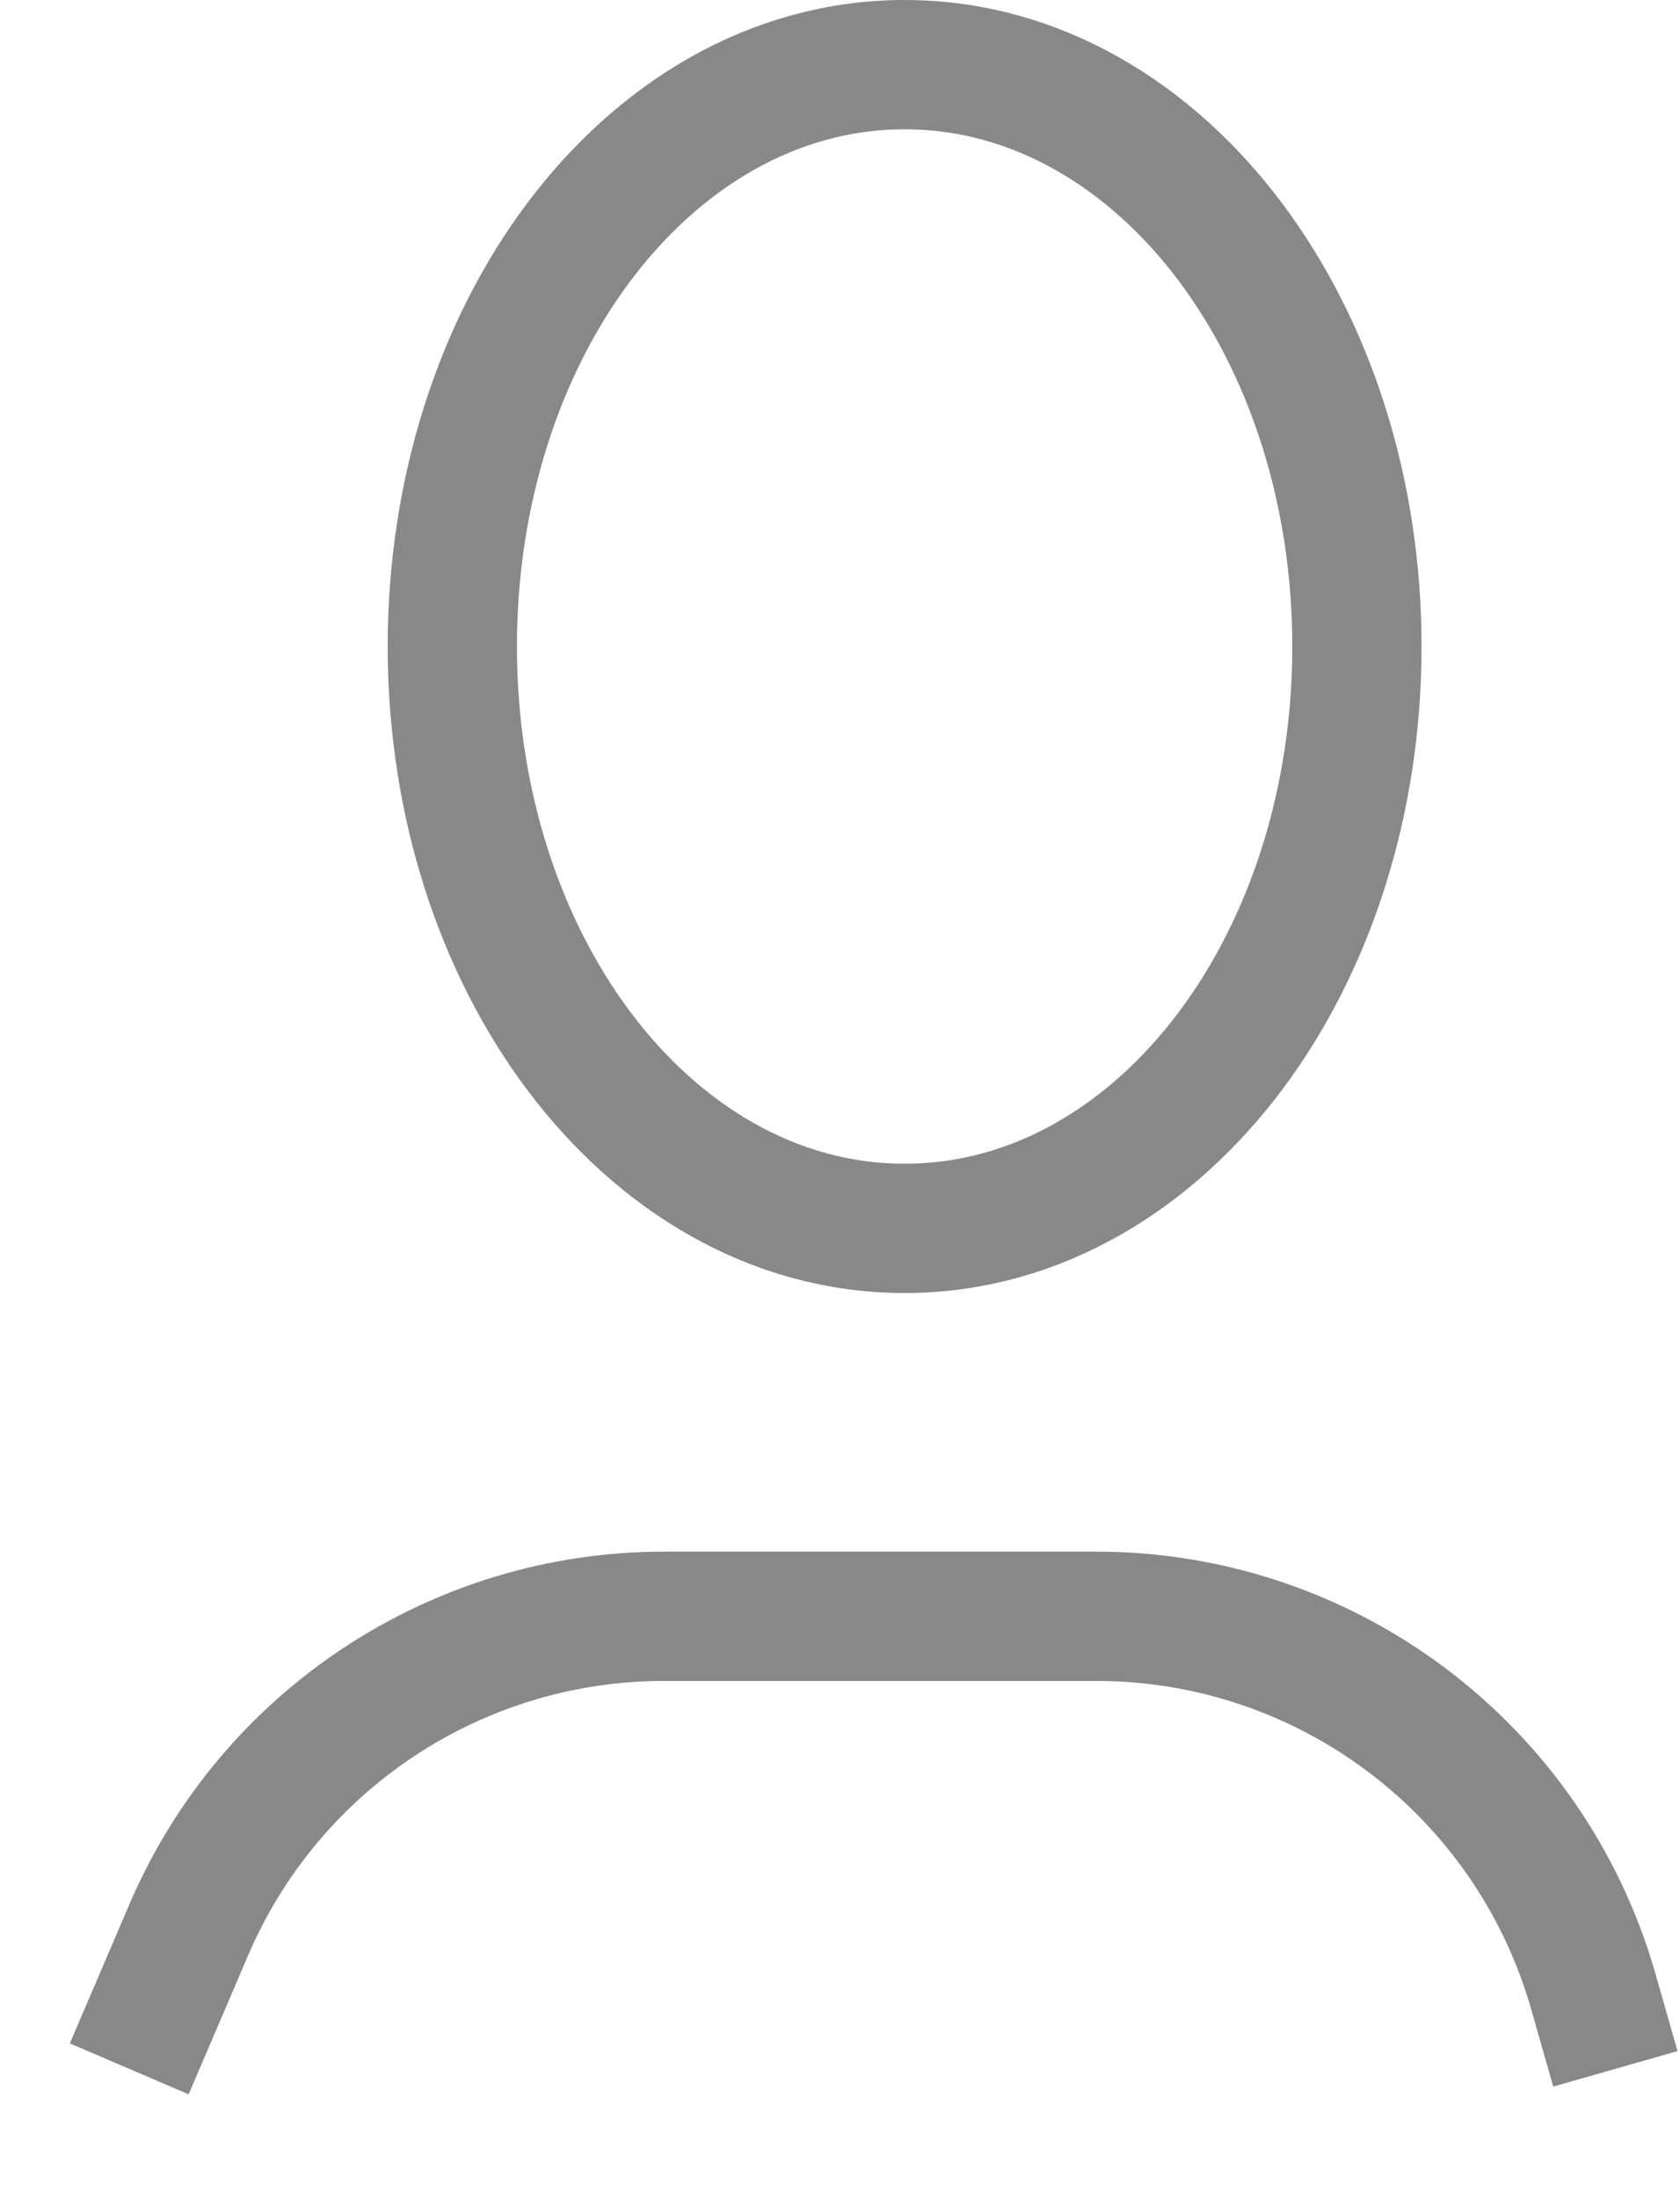 <svg width="13" height="17" viewBox="0 0 13 17" fill="none" xmlns="http://www.w3.org/2000/svg">
<path d="M7 9.5C8.021 9.5 8.907 8.947 9.521 8.128C10.135 7.31 10.5 6.202 10.5 5C10.5 3.798 10.135 2.69 9.521 1.872C8.907 1.053 8.021 0.5 7 0.5C5.979 0.5 5.093 1.053 4.479 1.872C3.865 2.69 3.5 3.798 3.5 5C3.5 6.202 3.865 7.31 4.479 8.128C5.093 8.947 5.979 9.5 7 9.5Z" stroke="#888888"/>
<path d="M1 16L1.461 14.924C2.091 13.454 3.537 12.5 5.138 12.5H8.483C10.269 12.5 11.838 13.684 12.329 15.401L12.5 16" stroke="#888888"/>
</svg>
